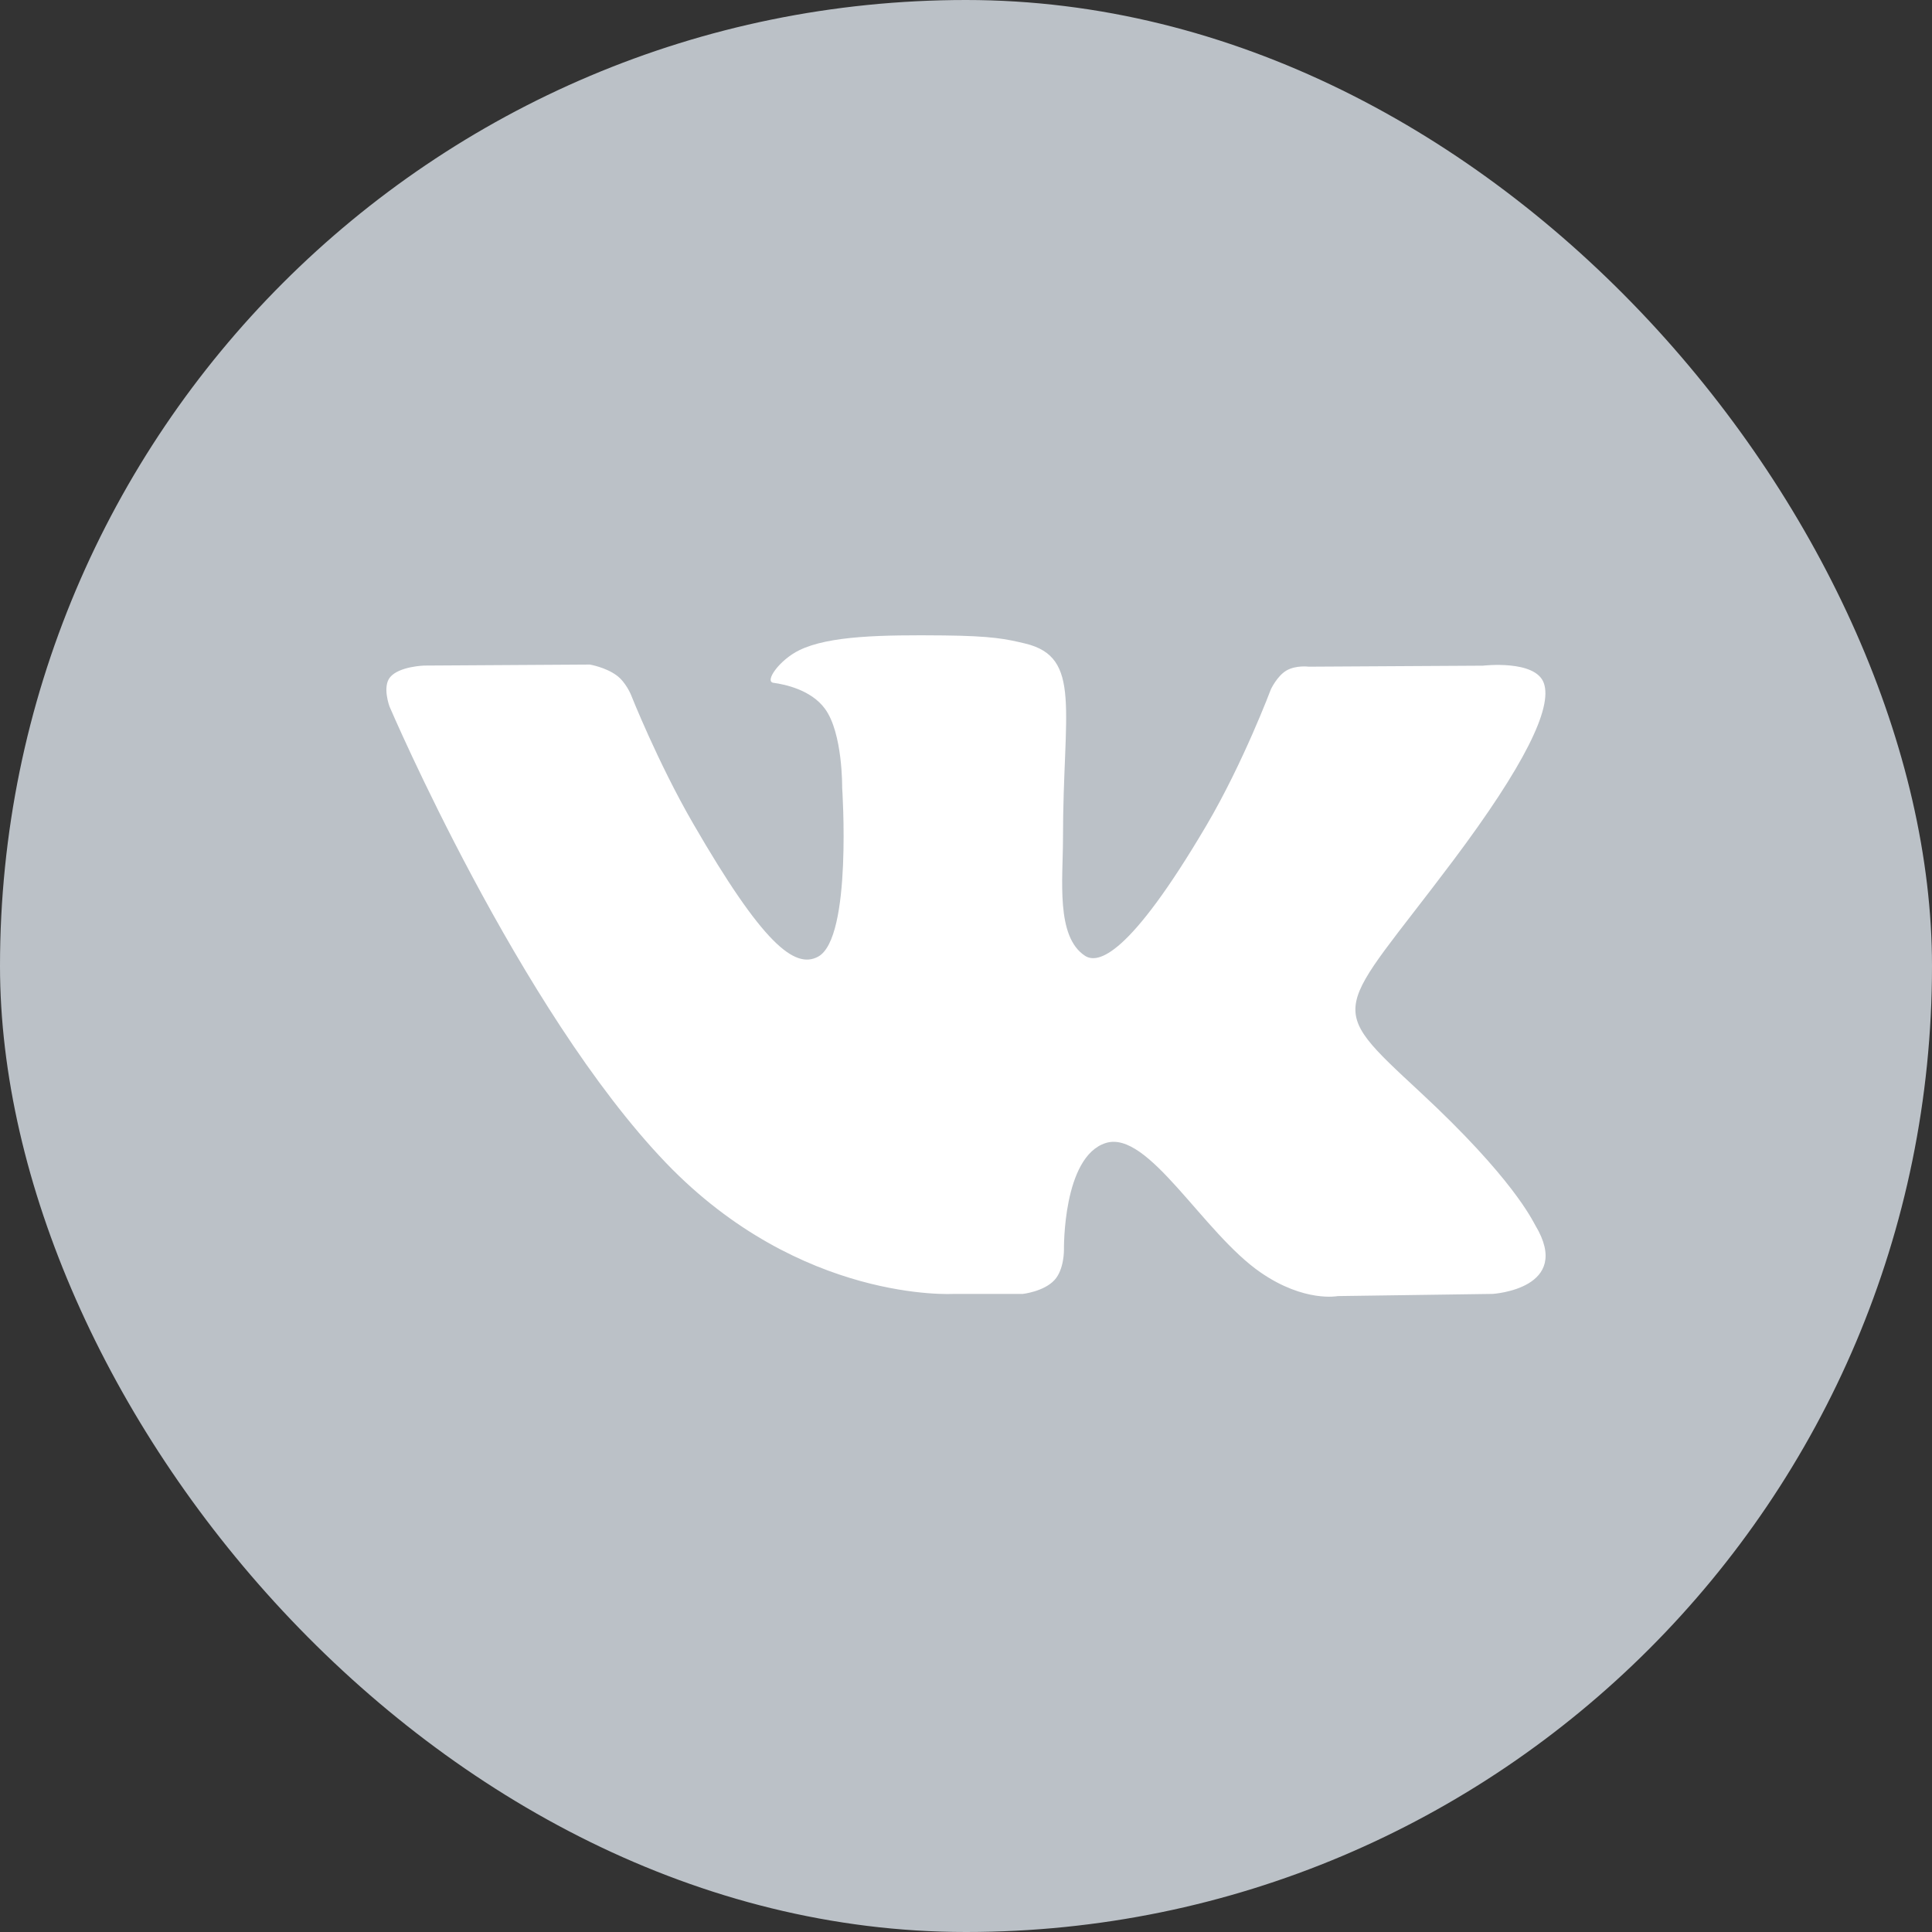 <svg width="40" height="40" viewBox="0 0 40 40" fill="none" xmlns="http://www.w3.org/2000/svg">
<rect x="0" y="0" width="40" height="40" fill="#333333" stroke="none"/>
<rect width="40" height="40" rx="20" fill="#BBC1C7"/>
<g clip-path="url(#clip0_31_1915)">
<path d="M31.786 25.367C31.722 25.259 31.323 24.392 29.402 22.61C27.392 20.744 27.662 21.047 30.084 17.82C31.558 15.855 32.148 14.655 31.963 14.142C31.788 13.653 30.703 13.782 30.703 13.782L27.097 13.803C27.097 13.803 26.83 13.767 26.63 13.885C26.437 14.002 26.312 14.272 26.312 14.272C26.312 14.272 25.741 15.793 24.979 17.087C23.372 19.815 22.728 19.959 22.466 19.79C21.855 19.395 22.008 18.203 22.008 17.357C22.008 14.712 22.409 13.609 21.227 13.324C20.834 13.23 20.546 13.167 19.542 13.156C18.255 13.143 17.165 13.161 16.548 13.462C16.137 13.663 15.82 14.112 16.014 14.137C16.252 14.169 16.793 14.283 17.079 14.673C17.45 15.175 17.436 16.306 17.436 16.306C17.436 16.306 17.649 19.419 16.939 19.806C16.452 20.072 15.784 19.53 14.352 17.053C13.618 15.786 13.063 14.383 13.063 14.383C13.063 14.383 12.957 14.122 12.766 13.983C12.535 13.813 12.211 13.759 12.211 13.759L8.782 13.78C8.782 13.78 8.267 13.795 8.078 14.019C7.91 14.218 8.065 14.629 8.065 14.629C8.065 14.629 10.75 20.91 13.789 24.077C16.578 26.98 19.743 26.789 19.743 26.789H21.177C21.177 26.789 21.611 26.741 21.831 26.503C22.035 26.284 22.028 25.873 22.028 25.873C22.028 25.873 21.999 23.948 22.893 23.665C23.774 23.386 24.905 25.525 26.104 26.348C27.01 26.971 27.698 26.834 27.698 26.834L30.904 26.789C30.904 26.789 32.581 26.686 31.786 25.367Z" fill="white"/>
</g>
<defs>
<clipPath id="clip0_31_1915">
<rect width="24" height="24" fill="white" transform="translate(8 8)"/>
</clipPath>
</defs>
</svg>
